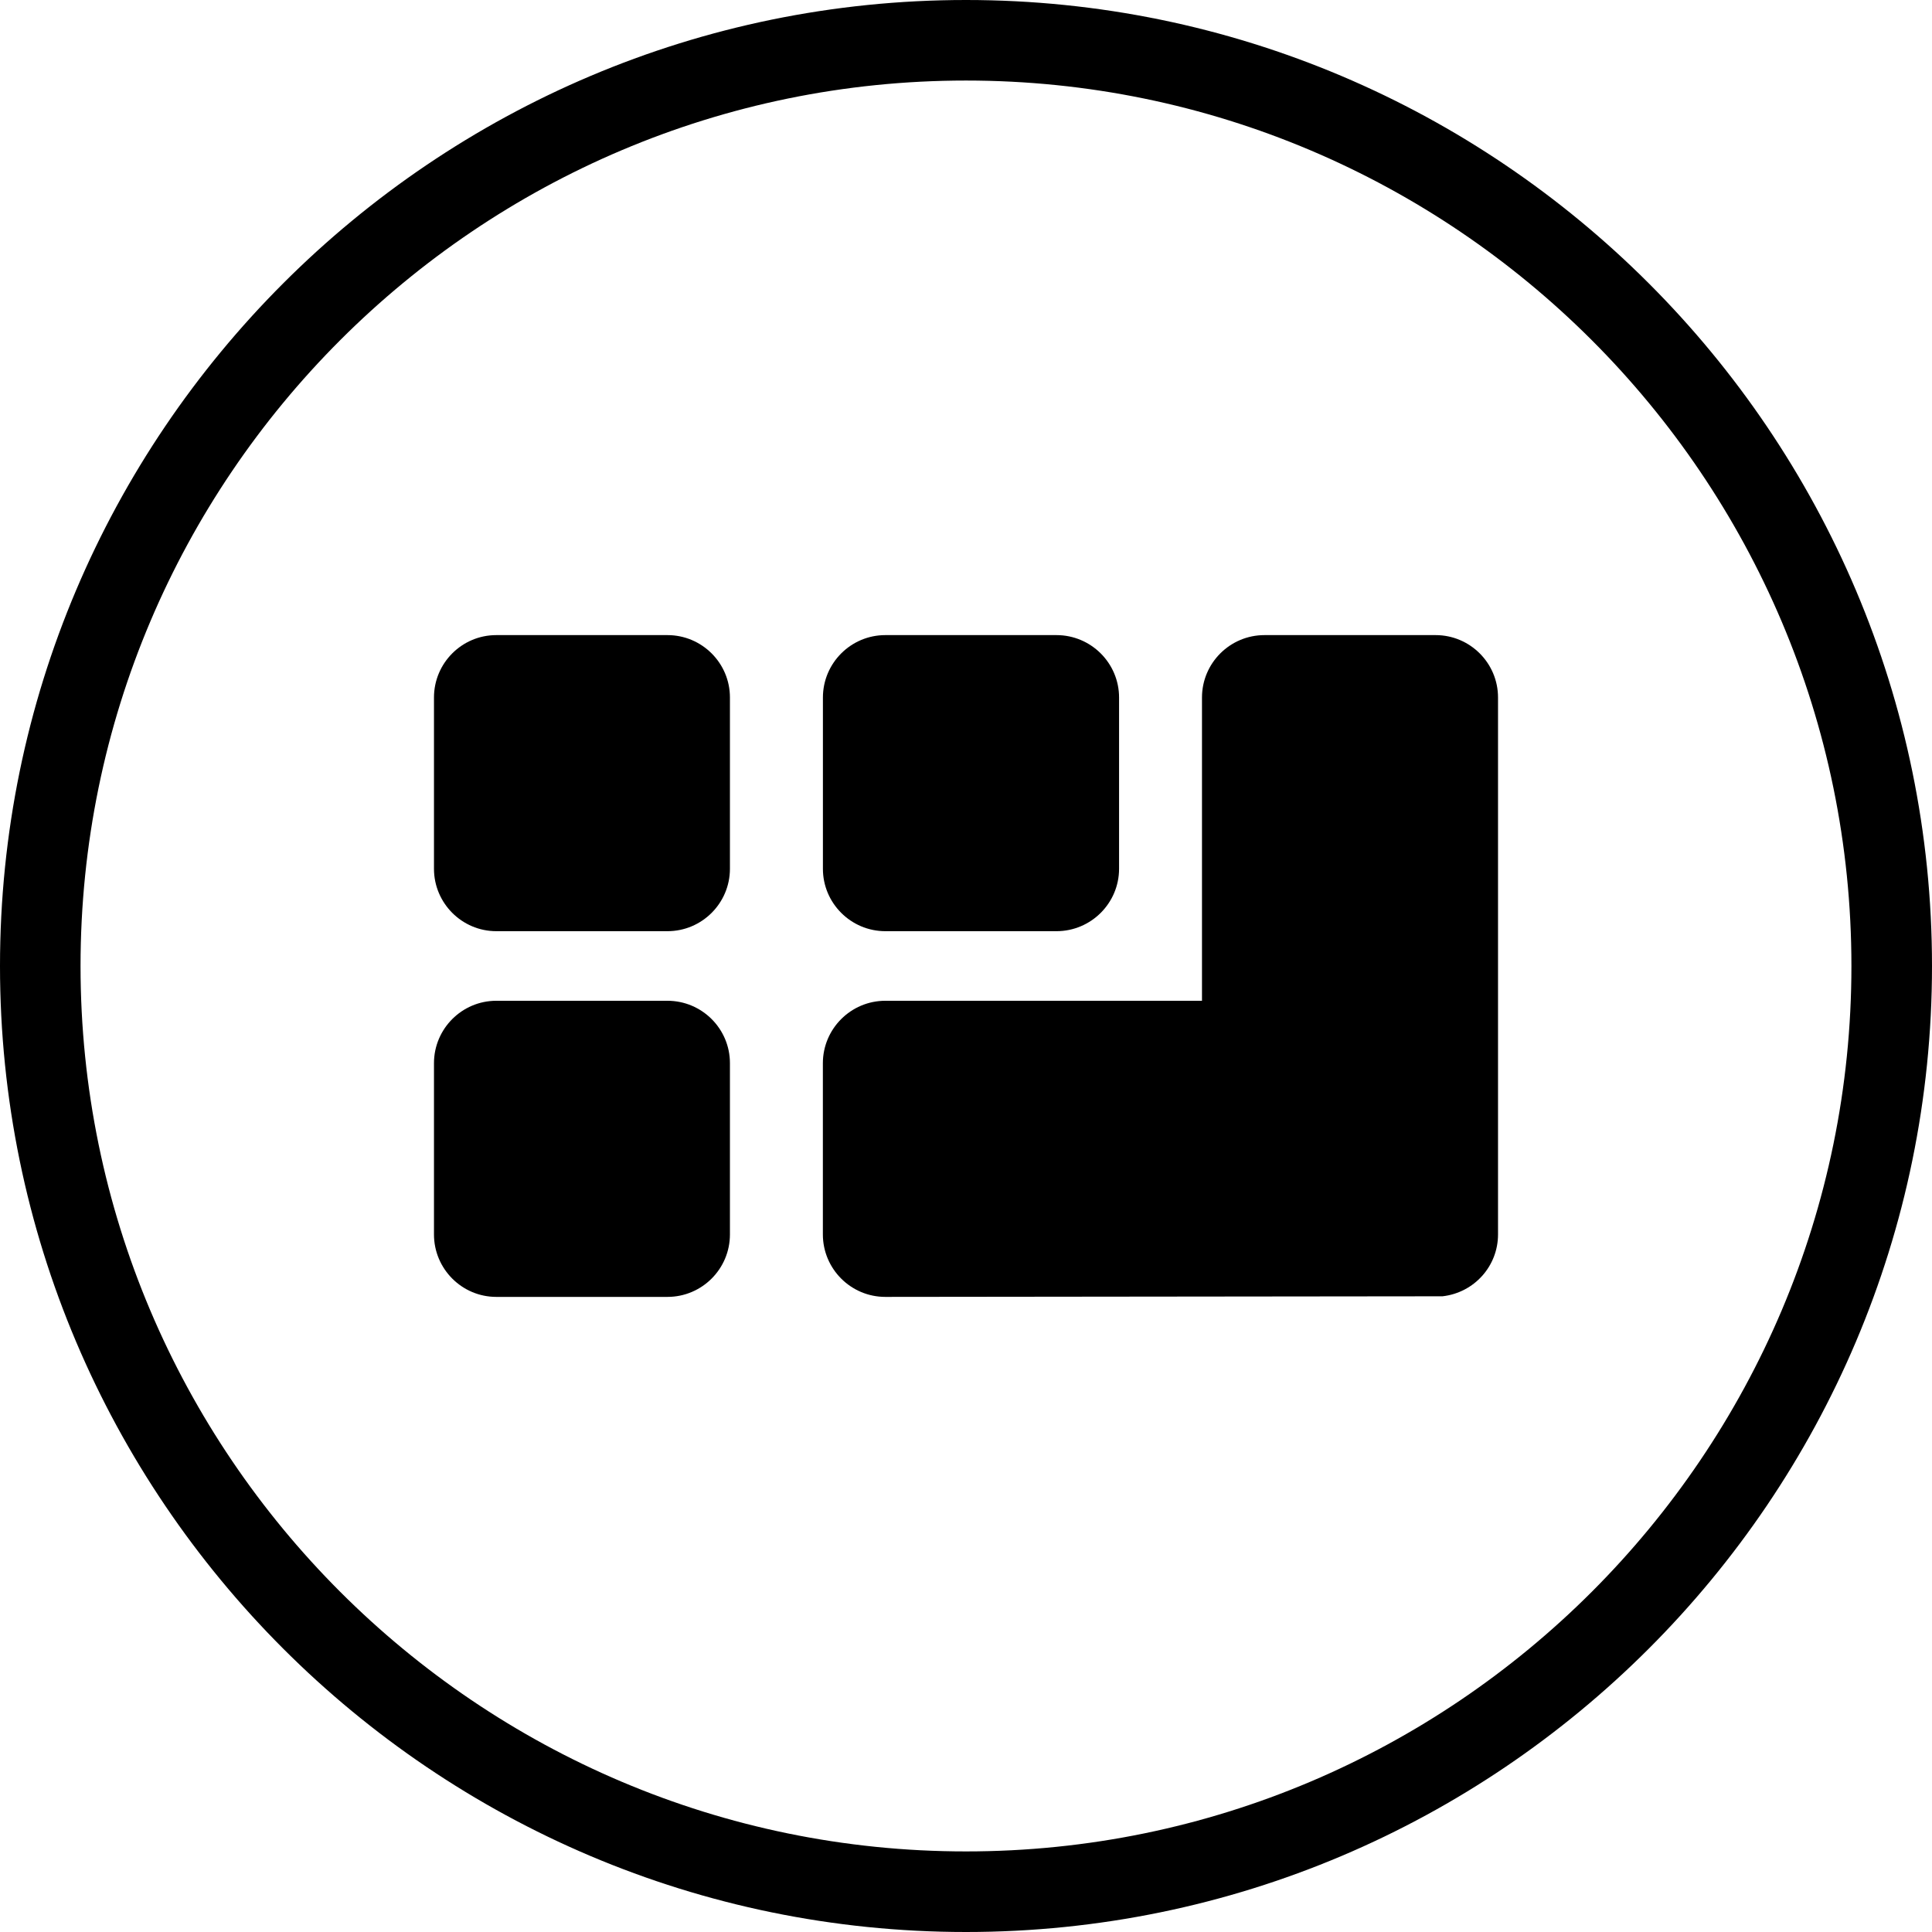 <?xml version="1.0" standalone="no"?><!DOCTYPE svg PUBLIC "-//W3C//DTD SVG 1.1//EN" "http://www.w3.org/Graphics/SVG/1.1/DTD/svg11.dtd"><svg class="icon" width="128px" height="128.00px" viewBox="0 0 1024 1024" version="1.1" xmlns="http://www.w3.org/2000/svg"><path d="M512 0C229.696 0 0 229.696 0 512c0 282.283 229.696 512 512 512 282.283 0 512-229.717 512-512C1024 229.696 794.283 0 512 0zM512 981.291C253.227 981.291 42.688 770.773 42.688 512S253.227 42.688 512 42.688 981.291 253.227 981.291 512 770.773 981.291 512 981.291z"  /><path d="M353.771 530.432 263.04 530.432c-18.219 0-33.024 14.869-33.024 33.088l0 90.752c0 18.261 14.827 33.109 33.024 33.109l90.731 0c18.261 0 33.109-14.827 33.109-33.109l0-90.752C386.901 545.28 372.053 530.432 353.771 530.432z"  /><path d="M353.771 336.619 263.04 336.619c-18.219 0-33.024 14.827-33.024 33.088l0 90.752c0 18.219 14.827 33.088 33.024 33.088l90.731 0c18.261 0 33.109-14.848 33.109-33.088L386.88 369.707C386.901 351.467 372.053 336.619 353.771 336.619z"  /><path d="M469.248 493.547l90.709 0c18.283 0 33.173-14.848 33.173-33.088L593.131 369.707c0-18.24-14.869-33.088-33.173-33.088l-90.709 0c-18.24 0-33.088 14.827-33.088 33.088l0 90.752C436.139 478.677 451.008 493.547 469.248 493.547z"  /><path d="M760.917 336.619l-90.709 0c-18.283 0-33.131 14.827-33.131 33.088l0 160.725-167.851 0c-18.24 0-33.088 14.869-33.088 33.088l0 90.752c0 18.261 14.848 33.109 33.088 33.109l295.339-0.32c16.789-1.92 29.419-15.979 29.419-32.789L793.984 369.707C794.005 351.467 779.157 336.619 760.917 336.619z"  /></svg>